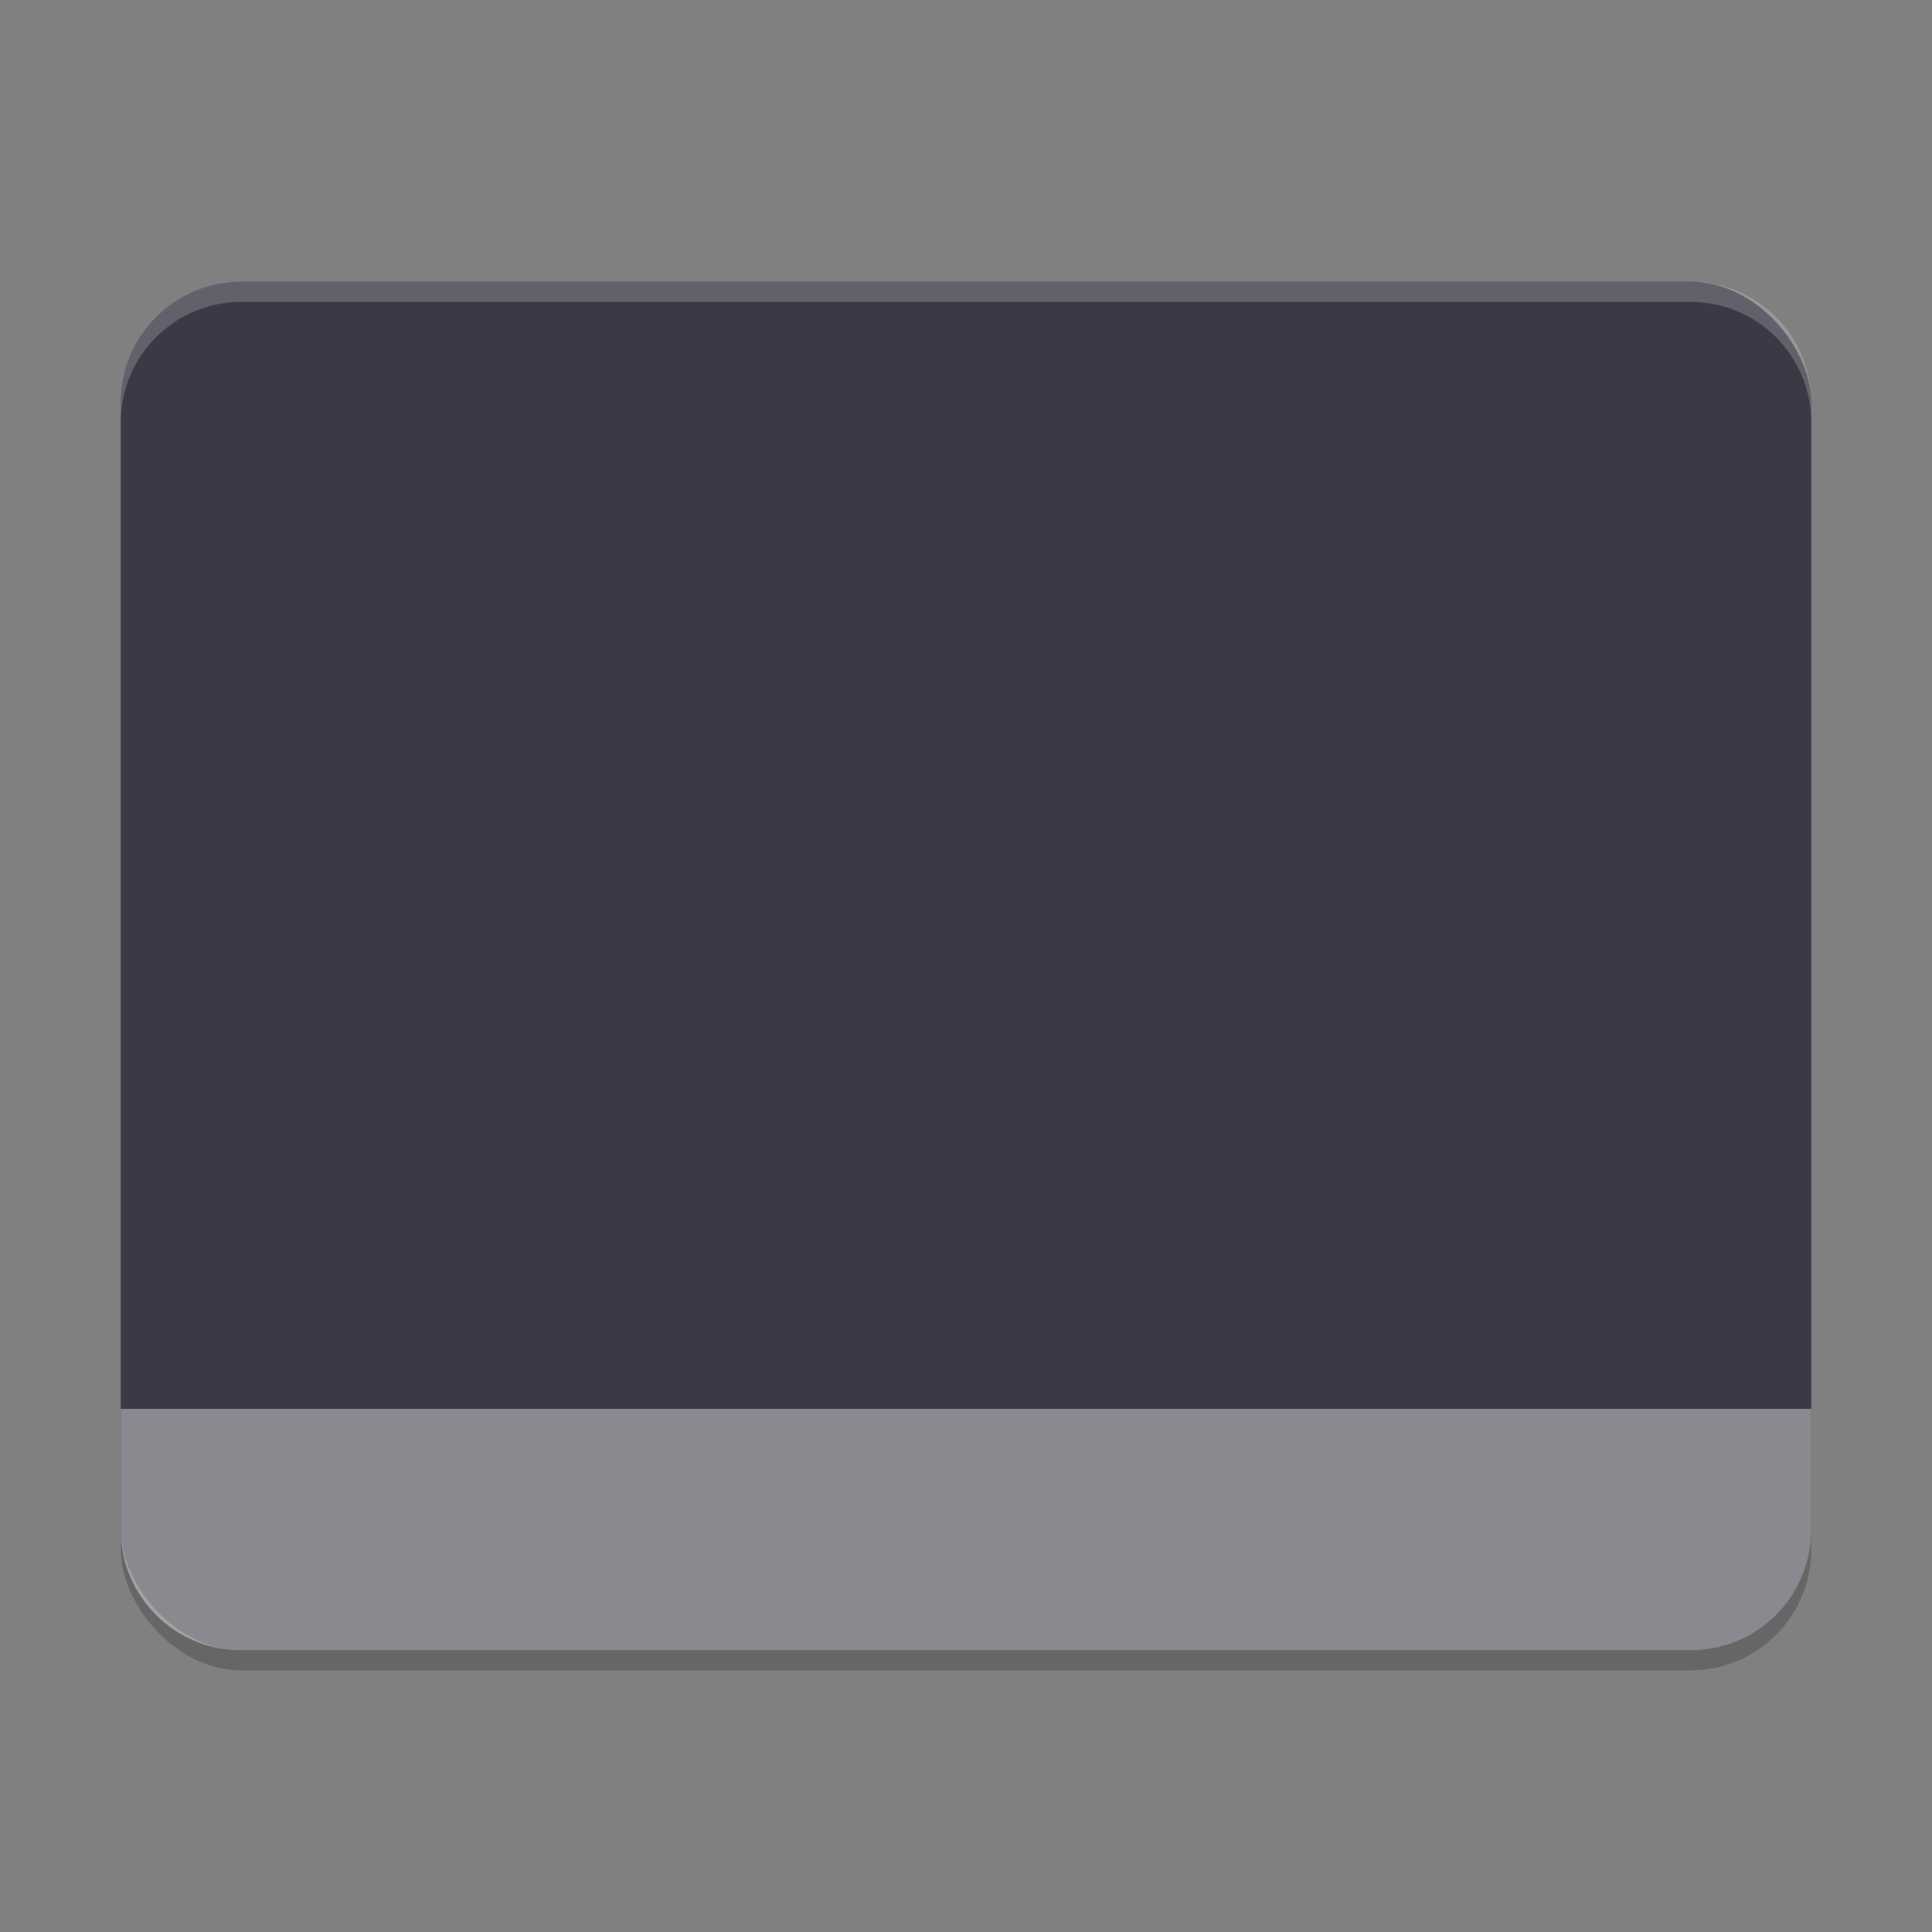 <?xml version="1.0" encoding="UTF-8" standalone="no"?>
<!-- Created with Inkscape (http://www.inkscape.org/) -->

<svg
   width="96"
   height="96"
   viewBox="0 0 96 96"
   version="1.1"
   id="svg5"
   inkscape:version="1.3 (0e150ed6c4, 2023-07-21)"
   sodipodi:docname="user-black-desktop.svg"
   xmlns:inkscape="http://www.inkscape.org/namespaces/inkscape"
   xmlns:sodipodi="http://sodipodi.sourceforge.net/DTD/sodipodi-0.dtd"
   xmlns="http://www.w3.org/2000/svg"
   xmlns:svg="http://www.w3.org/2000/svg">
  <rect x="0" y="0" width="96" height="96" fill="#808080" stroke="none"/>
  <sodipodi:namedview
     id="namedview7"
     pagecolor="#ffffff"
     bordercolor="#000000"
     borderopacity="0.25"
     inkscape:showpageshadow="2"
     inkscape:pageopacity="0.0"
     inkscape:pagecheckerboard="0"
     inkscape:deskcolor="#d1d1d1"
     inkscape:document-units="px"
     showgrid="false"
     inkscape:zoom="8.2083333"
     inkscape:cx="47.939086"
     inkscape:cy="48"
     inkscape:window-width="1920"
     inkscape:window-height="1008"
     inkscape:window-x="0"
     inkscape:window-y="0"
     inkscape:window-maximized="1"
     inkscape:current-layer="svg5" />
  <defs
     id="defs2" />
  <rect
     style="opacity:0.2;fill:#000000;stroke-width:4.5;stroke-linecap:round;stroke-linejoin:round"
     id="rect296"
     width="84"
     height="68"
     x="6"
     y="15"
     ry="6" />
  <rect
     style="opacity:1;fill:#3d3846;fill-opacity:1;stroke-width:4.5;stroke-linecap:round;stroke-linejoin:round"
     id="rect404"
     width="84"
     height="68"
     x="6"
     y="14"
     ry="6" />
  <path
     d="m 12,82 h 72 c 3.324,0 6,-2.676 6,-6 V 70 H 6 v 6 c 0,3.324 2.676,6 6,6 z"
     style="opacity:0.4;fill:#ffffff;stroke-width:4.5;stroke-linecap:round;stroke-linejoin:round"
     id="path730" />
  <path
     id="path3081"
     style="opacity:0.2;fill:#ffffff;stroke-width:3"
     d="m 12,14 c -3.314,0 -6,2.686 -6,6 v 1 c 0,-3.324 2.676,-6 6,-6 h 72 c 3.324,0 6,2.676 6,6 v -1 c 0,-3.324 -2.676,-6 -6,-6 z" />
</svg>
